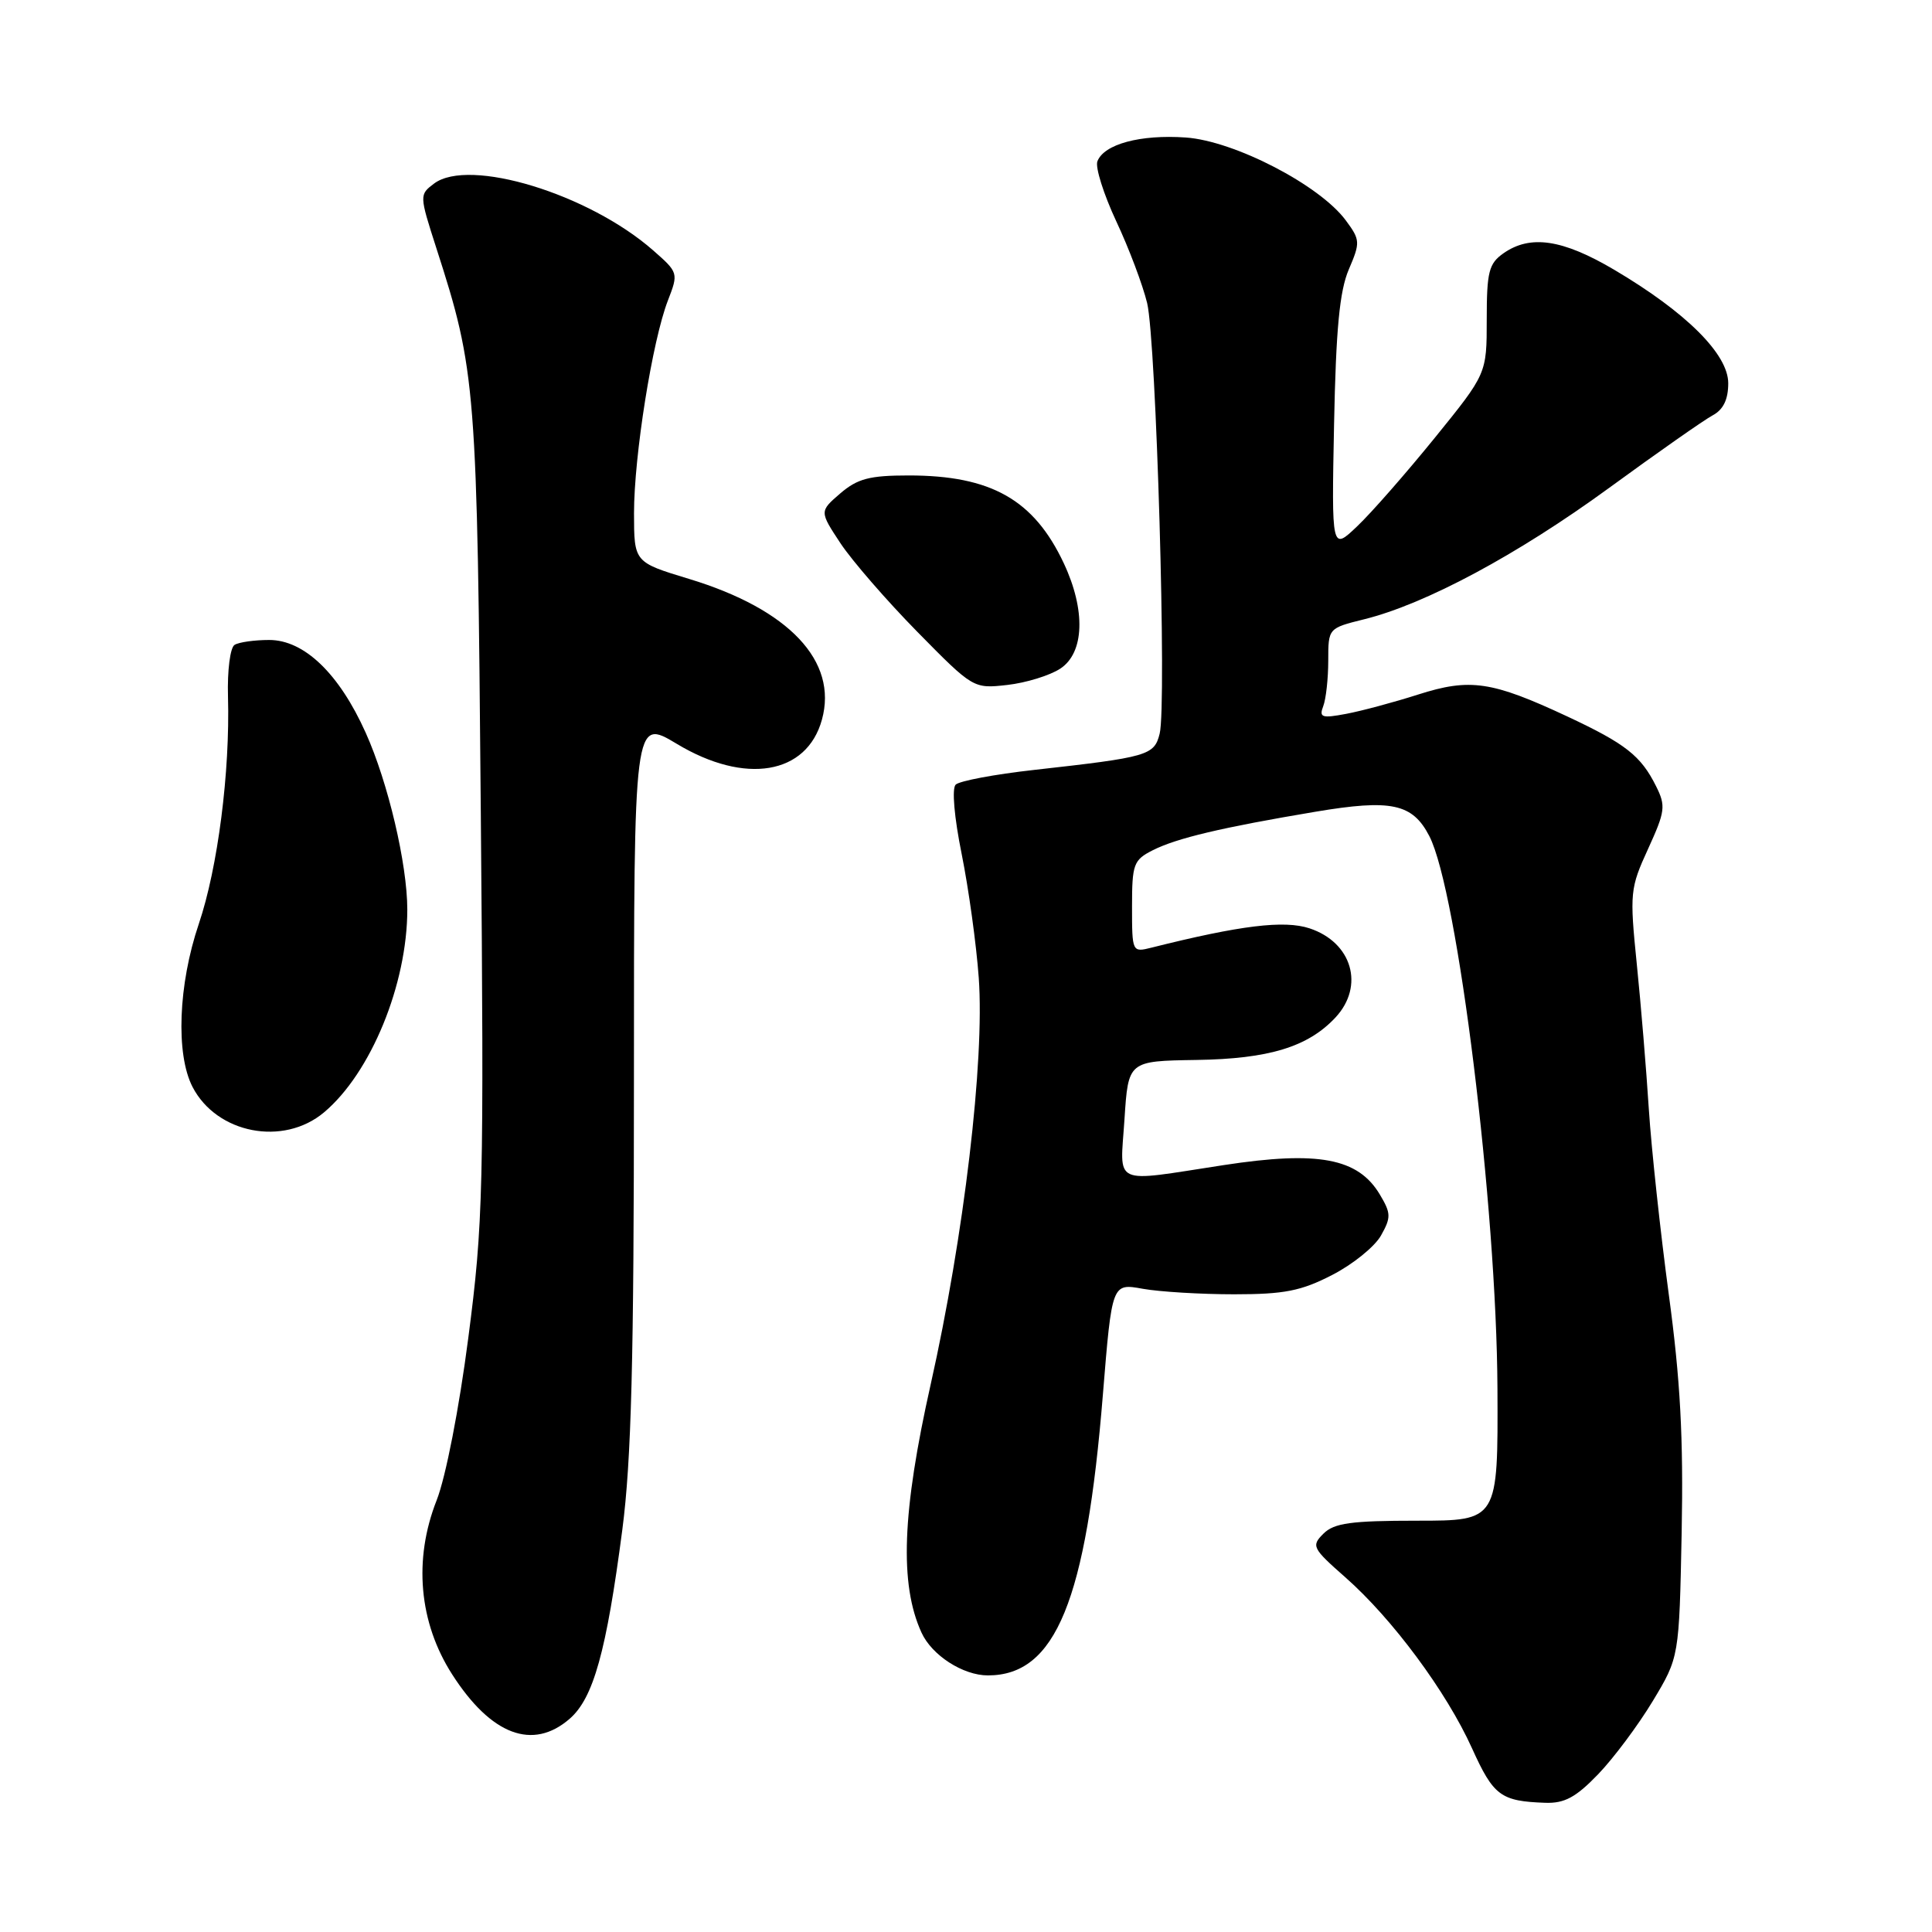 <?xml version="1.0" encoding="UTF-8" standalone="no"?>
<!DOCTYPE svg PUBLIC "-//W3C//DTD SVG 1.1//EN" "http://www.w3.org/Graphics/SVG/1.1/DTD/svg11.dtd" >
<svg xmlns="http://www.w3.org/2000/svg" xmlns:xlink="http://www.w3.org/1999/xlink" version="1.1" viewBox="0 0 256 256">
 <g >
 <path fill="currentColor"
d=" M 211.75 235.11 C 213.81 232.97 217.07 228.60 219.00 225.40 C 222.50 219.59 222.50 219.59 222.83 203.04 C 223.07 190.52 222.66 182.85 221.12 171.50 C 220.01 163.25 218.82 152.22 218.48 147.00 C 218.15 141.78 217.43 133.09 216.88 127.71 C 215.93 118.32 215.99 117.69 218.38 112.48 C 220.65 107.51 220.75 106.80 219.44 104.18 C 217.43 100.14 215.40 98.55 207.69 94.94 C 197.67 90.26 194.79 89.83 187.91 92.03 C 184.69 93.06 180.40 94.21 178.37 94.59 C 175.14 95.20 174.76 95.07 175.34 93.56 C 175.70 92.61 176.00 89.90 176.00 87.54 C 176.00 83.24 176.00 83.24 180.75 82.06 C 188.88 80.05 201.07 73.51 213.20 64.66 C 219.61 59.98 225.79 55.65 226.93 55.04 C 228.35 54.28 229.00 52.94 229.00 50.78 C 229.00 46.93 223.41 41.37 213.90 35.75 C 207.04 31.70 202.78 31.07 199.22 33.56 C 197.28 34.92 197.00 36.01 197.00 42.32 C 197.00 49.52 197.00 49.52 190.12 58.01 C 186.33 62.68 181.71 67.96 179.84 69.73 C 176.44 72.97 176.44 72.97 176.77 56.23 C 177.02 43.62 177.50 38.57 178.72 35.71 C 180.26 32.12 180.24 31.79 178.33 29.21 C 174.88 24.53 163.56 18.67 157.12 18.22 C 151.09 17.80 146.28 19.10 145.41 21.38 C 145.11 22.16 146.23 25.72 147.90 29.30 C 149.58 32.87 151.42 37.76 152.00 40.15 C 153.21 45.17 154.62 93.41 153.66 97.22 C 152.94 100.10 152.13 100.33 137.01 102.02 C 131.80 102.60 127.12 103.48 126.63 103.97 C 126.11 104.49 126.44 108.29 127.43 113.18 C 128.35 117.76 129.37 125.13 129.69 129.56 C 130.48 140.56 127.73 163.79 123.32 183.44 C 119.53 200.33 119.17 209.91 122.10 216.32 C 123.47 219.34 127.61 222.00 130.90 222.00 C 139.88 222.00 143.93 212.12 146.14 184.77 C 147.34 170.03 147.34 170.03 151.42 170.77 C 153.66 171.17 159.11 171.50 163.53 171.50 C 170.18 171.50 172.41 171.06 176.52 168.94 C 179.25 167.54 182.16 165.19 182.99 163.71 C 184.34 161.31 184.32 160.76 182.83 158.27 C 179.95 153.46 174.69 152.46 162.16 154.38 C 147.13 156.68 148.42 157.27 149.00 148.30 C 149.50 140.59 149.50 140.59 158.50 140.45 C 168.14 140.31 173.32 138.72 176.96 134.82 C 180.84 130.65 179.16 124.87 173.52 123.01 C 170.17 121.90 164.36 122.61 152.57 125.57 C 150.02 126.21 150.00 126.17 150.00 120.13 C 150.00 114.50 150.20 113.95 152.75 112.66 C 155.92 111.06 161.86 109.65 174.30 107.56 C 184.36 105.87 187.16 106.47 189.39 110.78 C 193.15 118.06 198.31 159.88 198.42 184.00 C 198.50 201.50 198.50 201.50 187.79 201.50 C 179.01 201.50 176.78 201.81 175.36 203.22 C 173.73 204.84 173.89 205.15 178.26 209.00 C 184.49 214.48 191.67 224.17 195.05 231.66 C 197.90 237.96 198.85 238.67 204.75 238.88 C 207.30 238.97 208.81 238.16 211.75 235.11 Z  M 75.48 227.75 C 78.63 225.02 80.35 218.84 82.46 202.70 C 83.66 193.49 84.00 180.37 84.00 143.02 C 84.00 95.15 84.00 95.15 89.69 98.57 C 98.73 104.01 106.90 102.65 108.91 95.36 C 111.05 87.61 104.56 80.73 91.31 76.71 C 84.02 74.50 84.02 74.50 84.01 68.00 C 84.01 60.43 86.44 45.13 88.50 39.82 C 89.91 36.18 89.89 36.11 86.55 33.18 C 78.01 25.68 62.16 20.85 57.52 24.32 C 55.56 25.80 55.56 25.85 57.81 32.85 C 63.09 49.24 63.23 50.97 63.71 107.79 C 64.14 157.76 64.03 162.09 62.05 177.29 C 60.84 186.63 59.06 195.74 57.86 198.79 C 54.76 206.65 55.51 215.00 59.91 221.86 C 65.07 229.91 70.59 231.99 75.48 227.75 Z  M 42.94 147.39 C 49.15 142.17 53.97 130.41 53.97 120.50 C 53.96 114.49 51.43 103.70 48.46 97.10 C 44.94 89.25 40.31 84.80 35.67 84.80 C 33.72 84.80 31.66 85.09 31.08 85.45 C 30.50 85.81 30.11 88.85 30.21 92.30 C 30.49 102.31 28.86 114.99 26.34 122.43 C 23.62 130.46 23.27 139.68 25.51 144.02 C 28.72 150.22 37.55 151.93 42.94 147.39 Z  M 140.49 88.60 C 143.69 86.50 143.88 80.86 140.96 74.64 C 137.00 66.21 131.33 63.00 120.41 63.00 C 115.22 63.00 113.63 63.42 111.34 65.38 C 108.58 67.76 108.58 67.76 111.37 71.99 C 112.91 74.31 117.50 79.60 121.57 83.74 C 128.96 91.25 128.99 91.26 133.47 90.76 C 135.95 90.48 139.10 89.51 140.49 88.60 Z "/>
</g>
</svg>